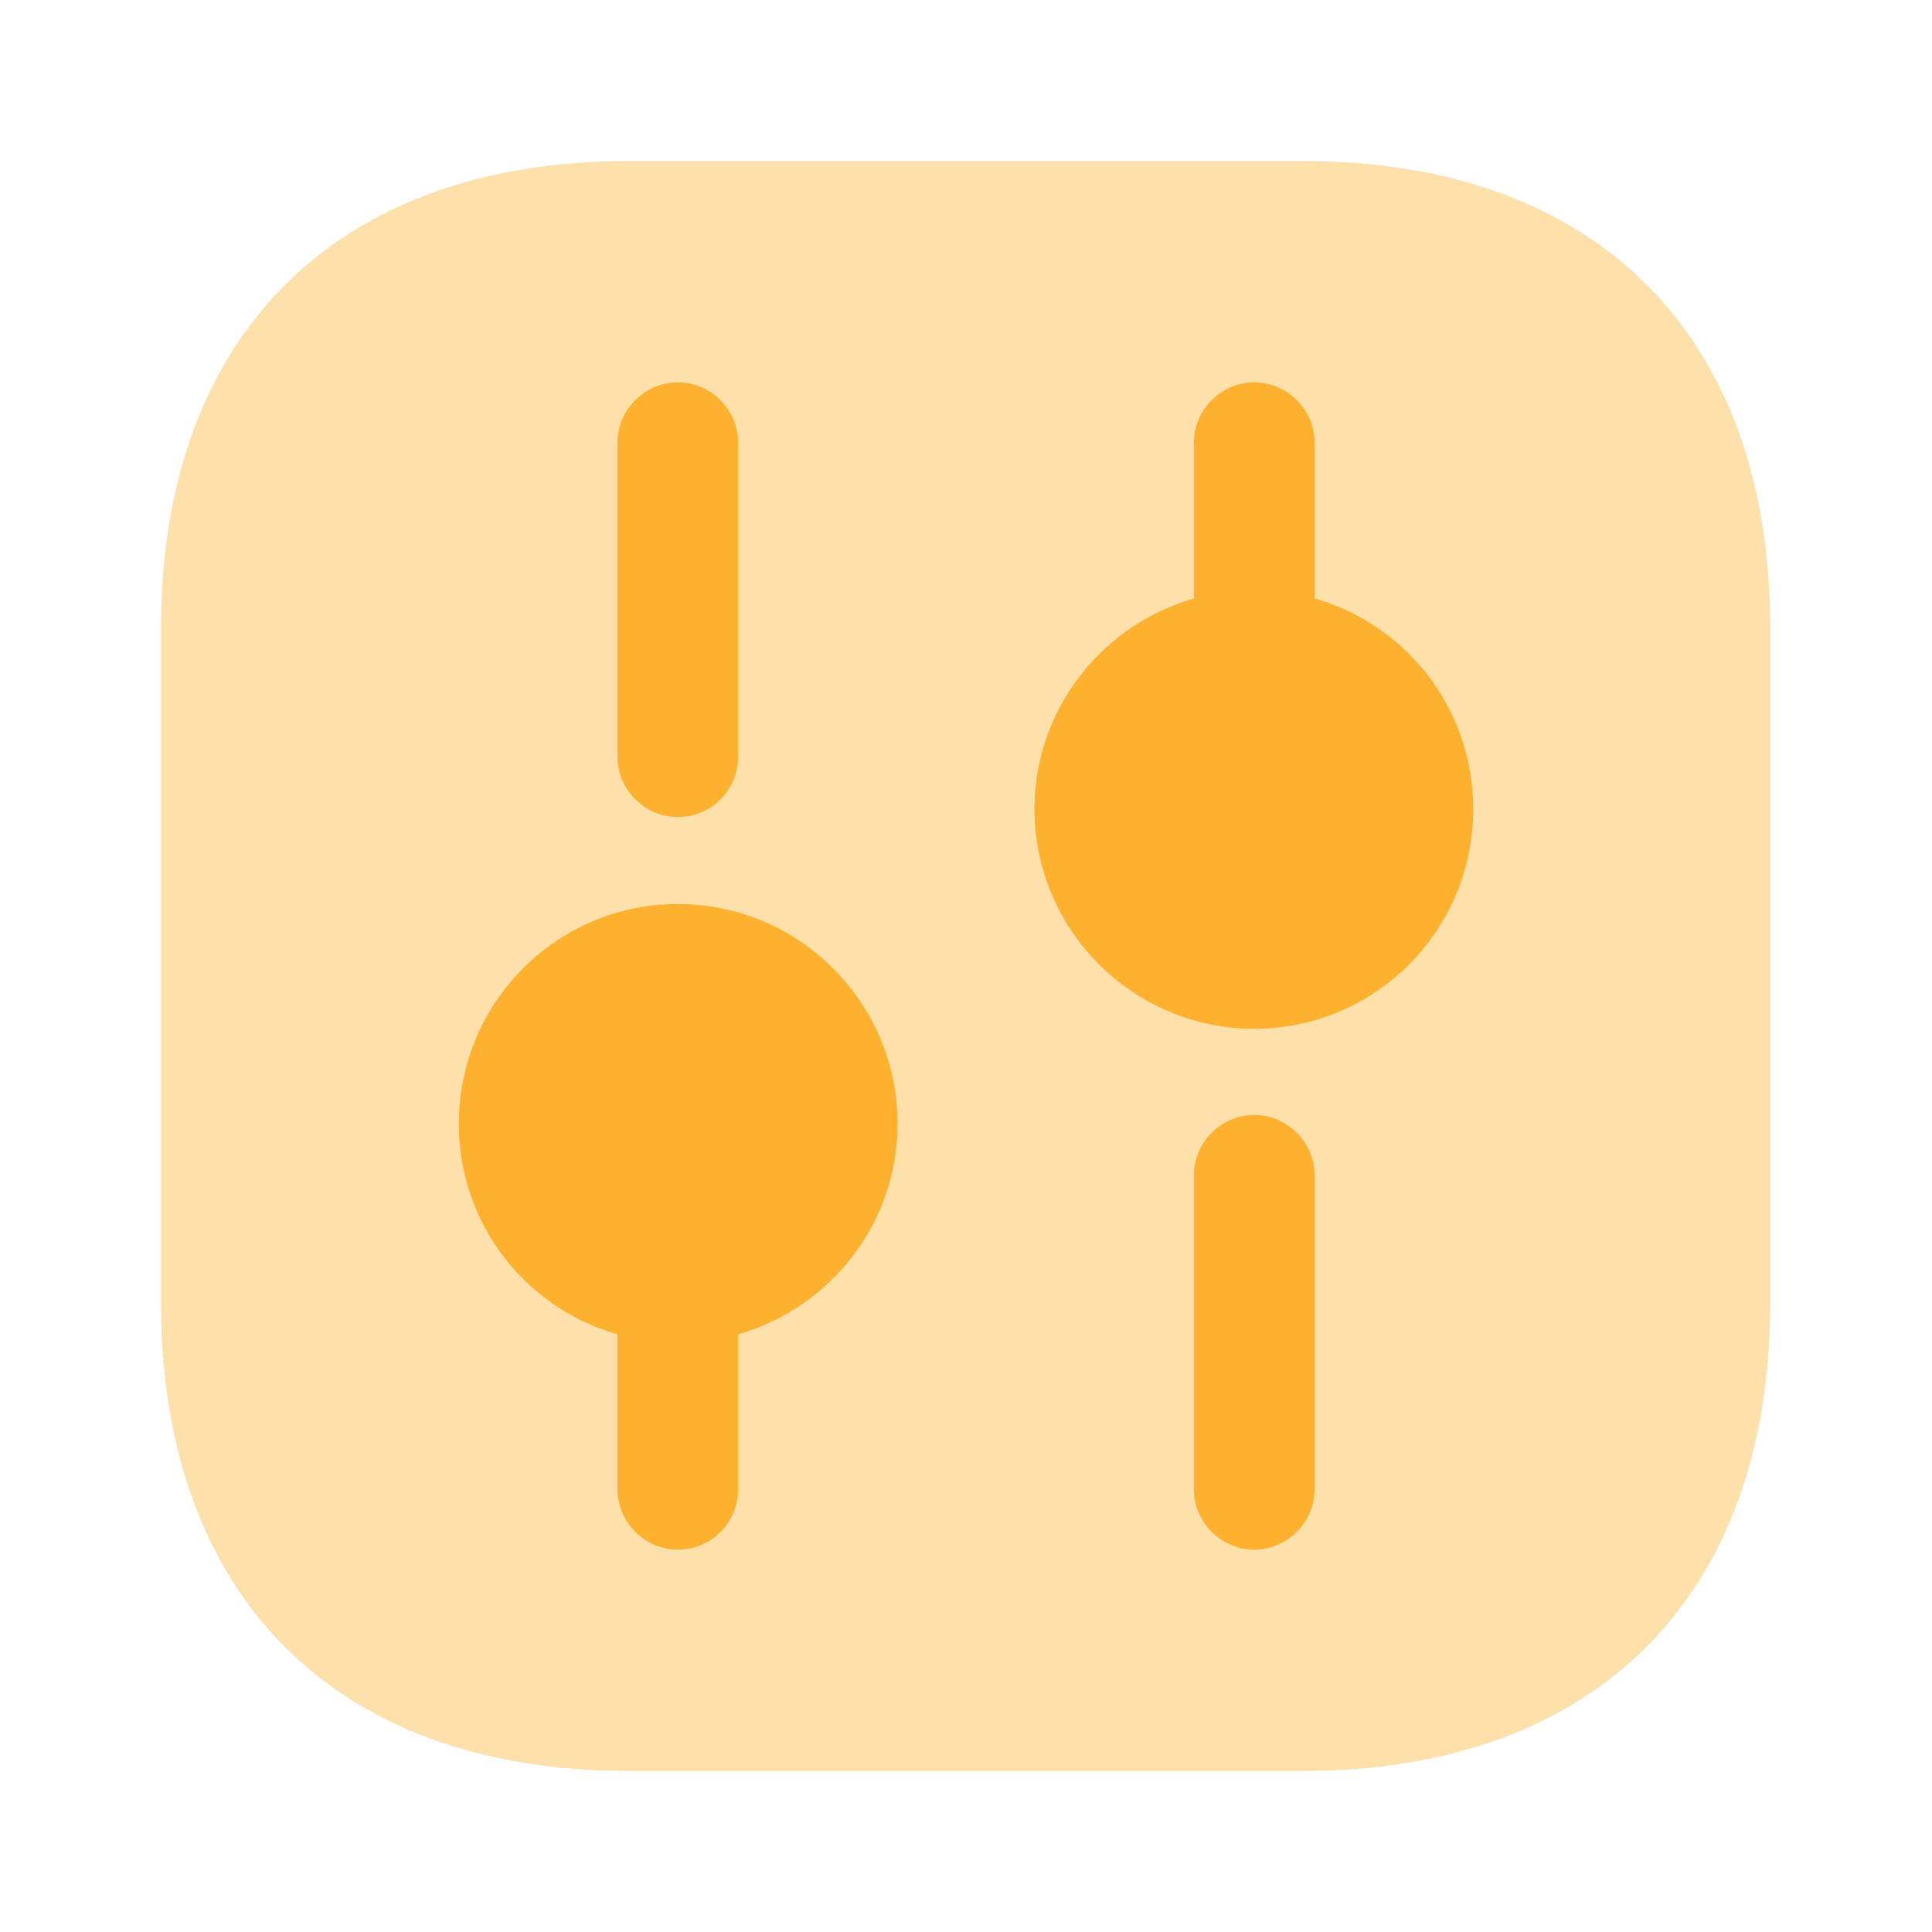 <svg width="40" height="40" viewBox="0 0 40 40" fill="none" xmlns="http://www.w3.org/2000/svg">
<path opacity="0.4" d="M26.982 3.334H13.015C6.949 3.334 3.332 6.951 3.332 13.017V26.967C3.332 33.051 6.949 36.667 13.015 36.667H26.965C33.032 36.667 36.649 33.051 36.649 26.984V13.017C36.665 6.951 33.049 3.334 26.982 3.334Z" fill="#FDB12E"/>
<path d="M25.967 32.084C25.284 32.084 24.717 31.517 24.717 30.834V24.334C24.717 23.651 25.284 23.084 25.967 23.084C26.65 23.084 27.217 23.651 27.217 24.334V30.834C27.217 31.517 26.65 32.084 25.967 32.084Z" fill="#FDB12E"/>
<path d="M25.967 13.666C25.284 13.666 24.717 13.099 24.717 12.416V9.166C24.717 8.483 25.284 7.916 25.967 7.916C26.65 7.916 27.217 8.483 27.217 9.166V12.416C27.217 13.099 26.65 13.666 25.967 13.666Z" fill="#FDB12E"/>
<path d="M14.033 32.084C13.35 32.084 12.783 31.517 12.783 30.834V27.584C12.783 26.901 13.35 26.334 14.033 26.334C14.716 26.334 15.283 26.901 15.283 27.584V30.834C15.283 31.517 14.733 32.084 14.033 32.084Z" fill="#FDB12E"/>
<path d="M14.033 16.916C13.35 16.916 12.783 16.349 12.783 15.666V9.166C12.783 8.483 13.35 7.916 14.033 7.916C14.716 7.916 15.283 8.483 15.283 9.166V15.666C15.283 16.349 14.733 16.916 14.033 16.916Z" fill="#FDB12E"/>
<path d="M25.968 12.217C23.468 12.217 21.418 14.25 21.418 16.75C21.418 19.25 23.451 21.3 25.968 21.3C28.468 21.3 30.501 19.267 30.501 16.75C30.501 14.233 28.468 12.217 25.968 12.217Z" fill="#FDB12E"/>
<path d="M14.033 18.717C11.533 18.717 9.5 20.75 9.5 23.267C9.5 25.784 11.533 27.8 14.033 27.8C16.533 27.8 18.583 25.767 18.583 23.267C18.583 20.767 16.55 18.717 14.033 18.717Z" fill="#FDB12E"/>
</svg>
